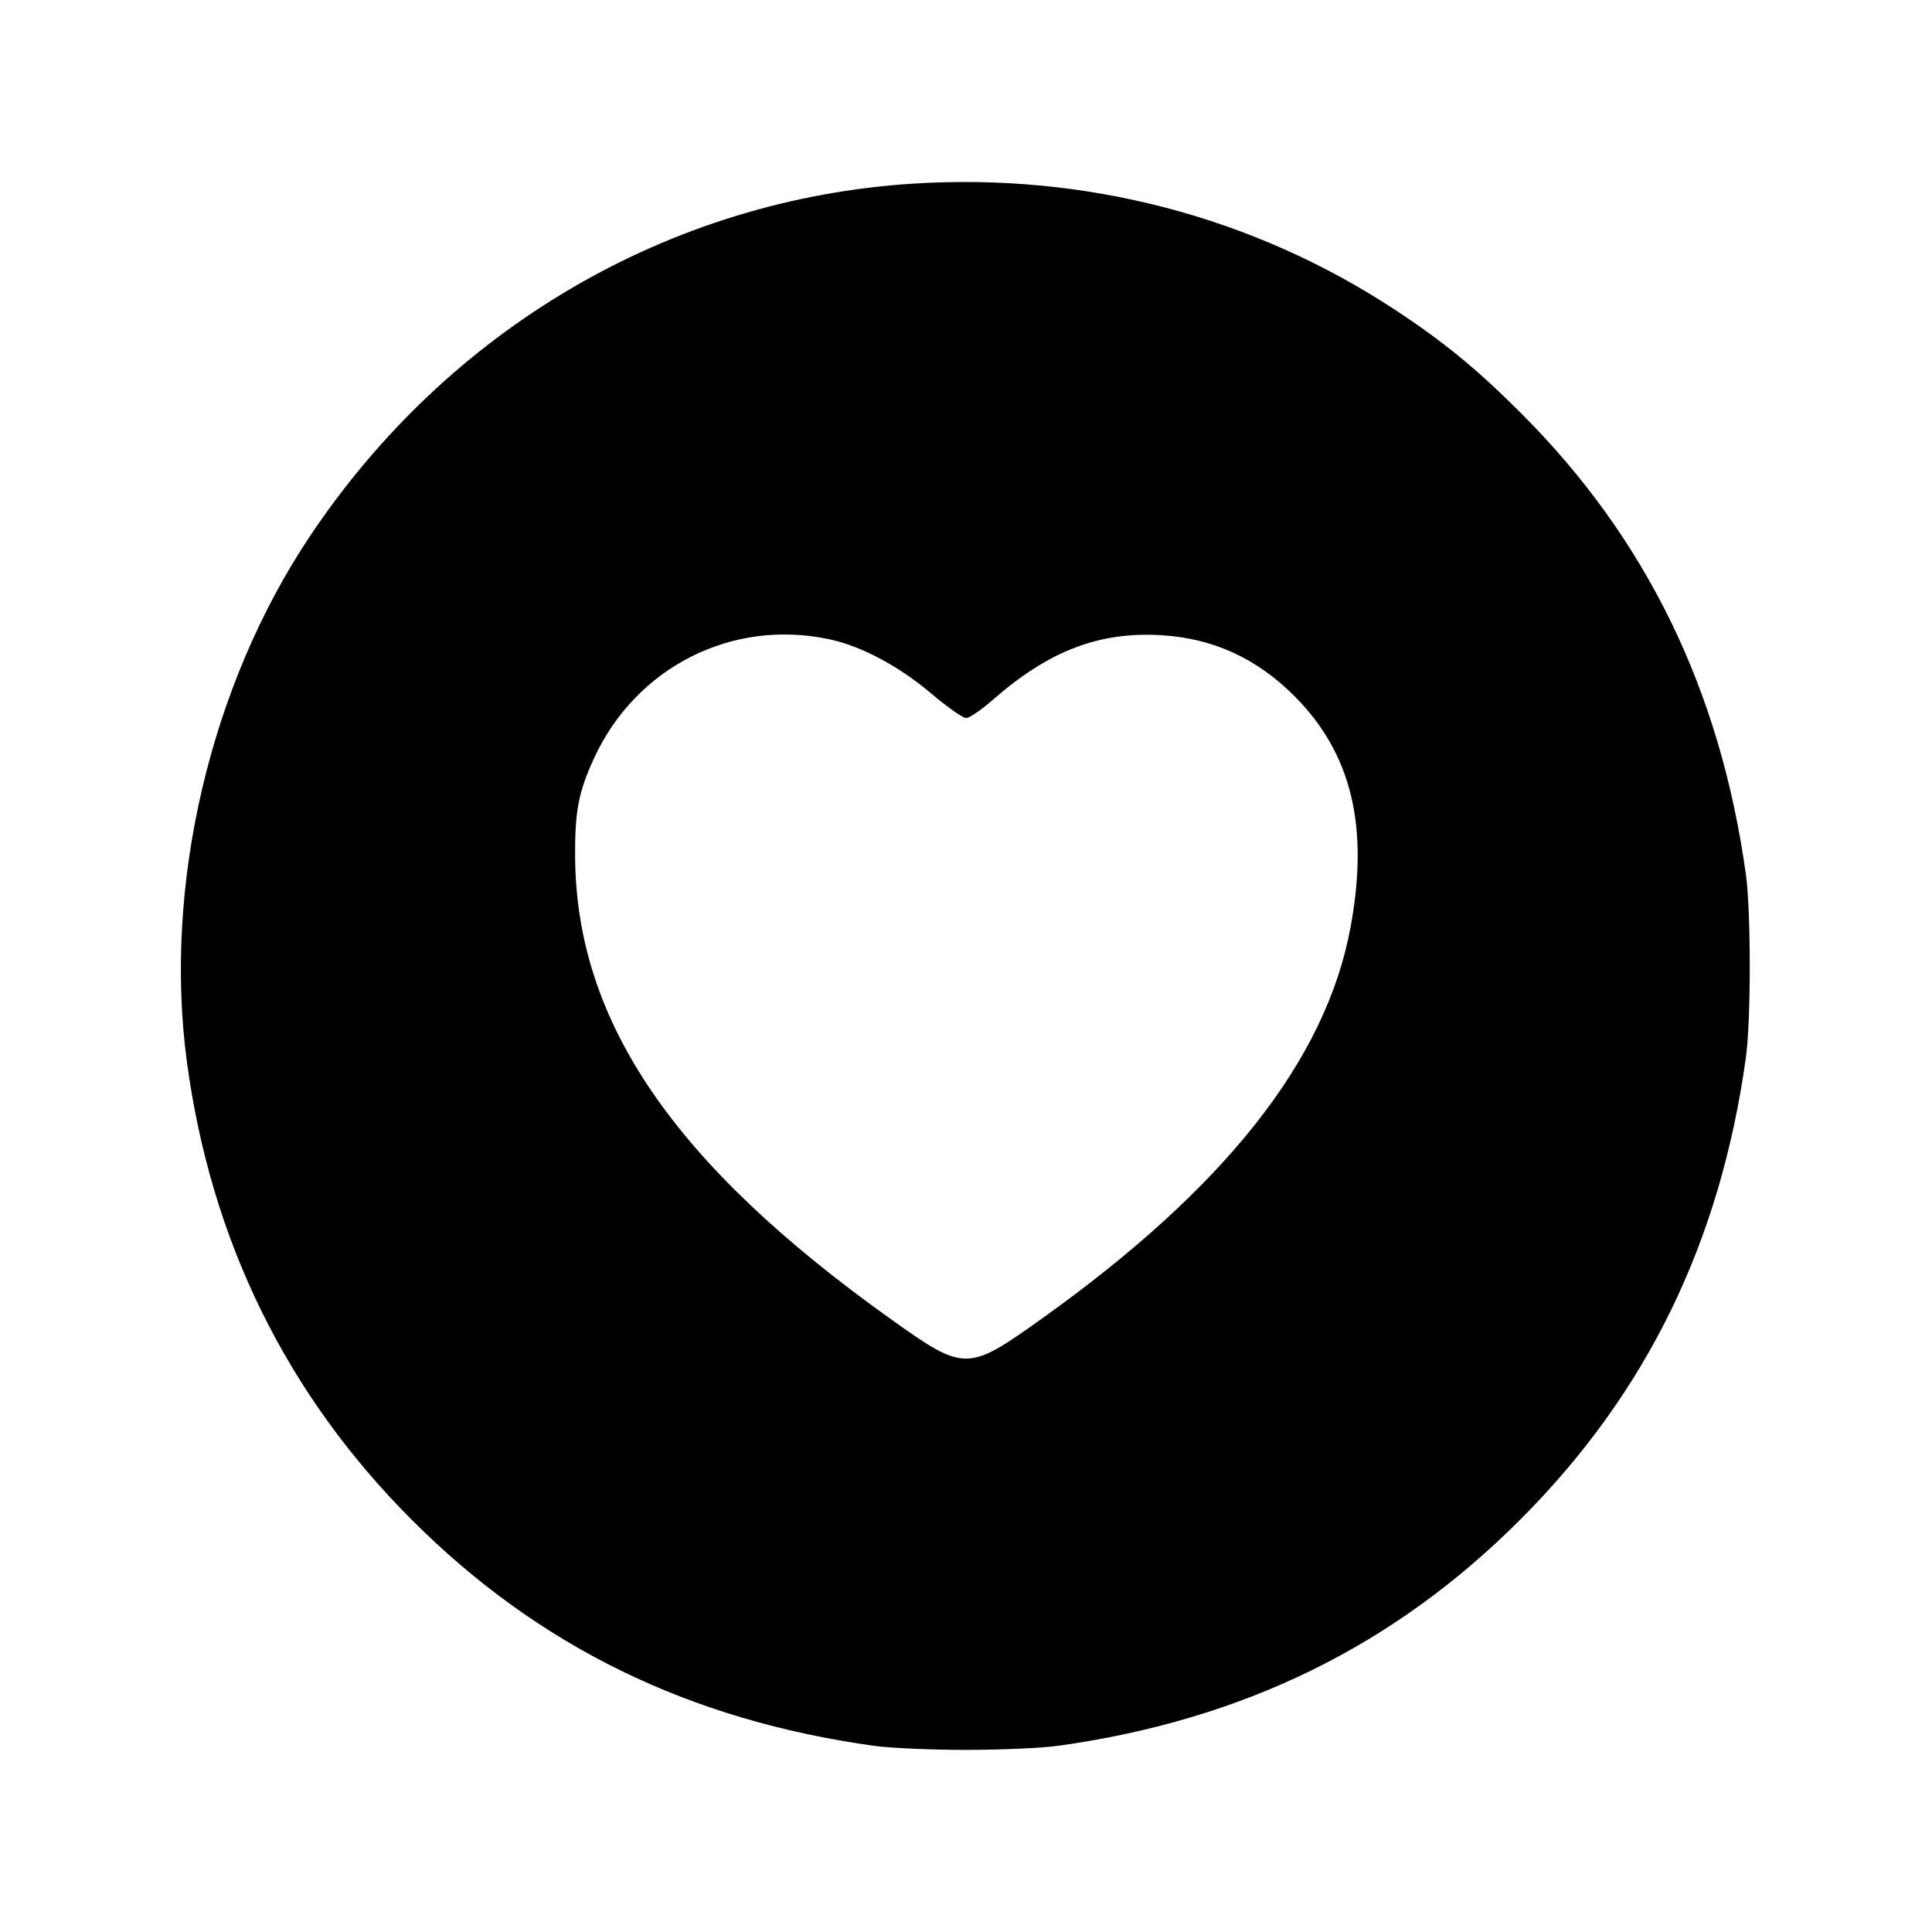 <svg xmlns="http://www.w3.org/2000/svg" width="512" height="512"><path d="M241.92 48.669c-64.561 4.115-123.152 38.433-159.962 93.693-26.292 39.469-38.649 92.321-32.455 138.811 6.326 47.479 26.376 88.354 59.673 121.651 33.526 33.526 73.443 53.027 122.504 59.846 4.224.587 15.168 1.068 24.32 1.068 9.152 0 20.096-.481 24.32-1.068 49.001-6.811 88.952-26.339 122.482-59.868 33.529-33.53 53.057-73.481 59.868-122.482 1.376-9.9 1.376-38.74 0-48.64-6.778-48.766-26.328-88.904-59.45-122.057-11.819-11.831-20.651-19.077-33.662-27.617-37.561-24.655-81.952-36.249-127.638-33.337M219.678 169.39c8.573 1.816 18.503 7.102 27.242 14.502 4.159 3.521 8.262 6.401 9.119 6.401.858 0 3.983-2.127 6.947-4.728 15.009-13.171 28.438-18.291 45.138-17.209 13.462.872 24.975 6.172 34.841 16.039 15.243 15.242 19.935 34.637 14.898 61.58-6.548 35.031-33.269 68.849-81.759 103.475-19.775 14.122-20.433 14.122-40.208 0-57.469-41.038-83.214-78.804-83.486-122.463-.075-12.012.909-17.128 5.008-26.027 11.124-24.155 36.507-37.026 62.26-31.57" fill-rule="evenodd"/></svg>